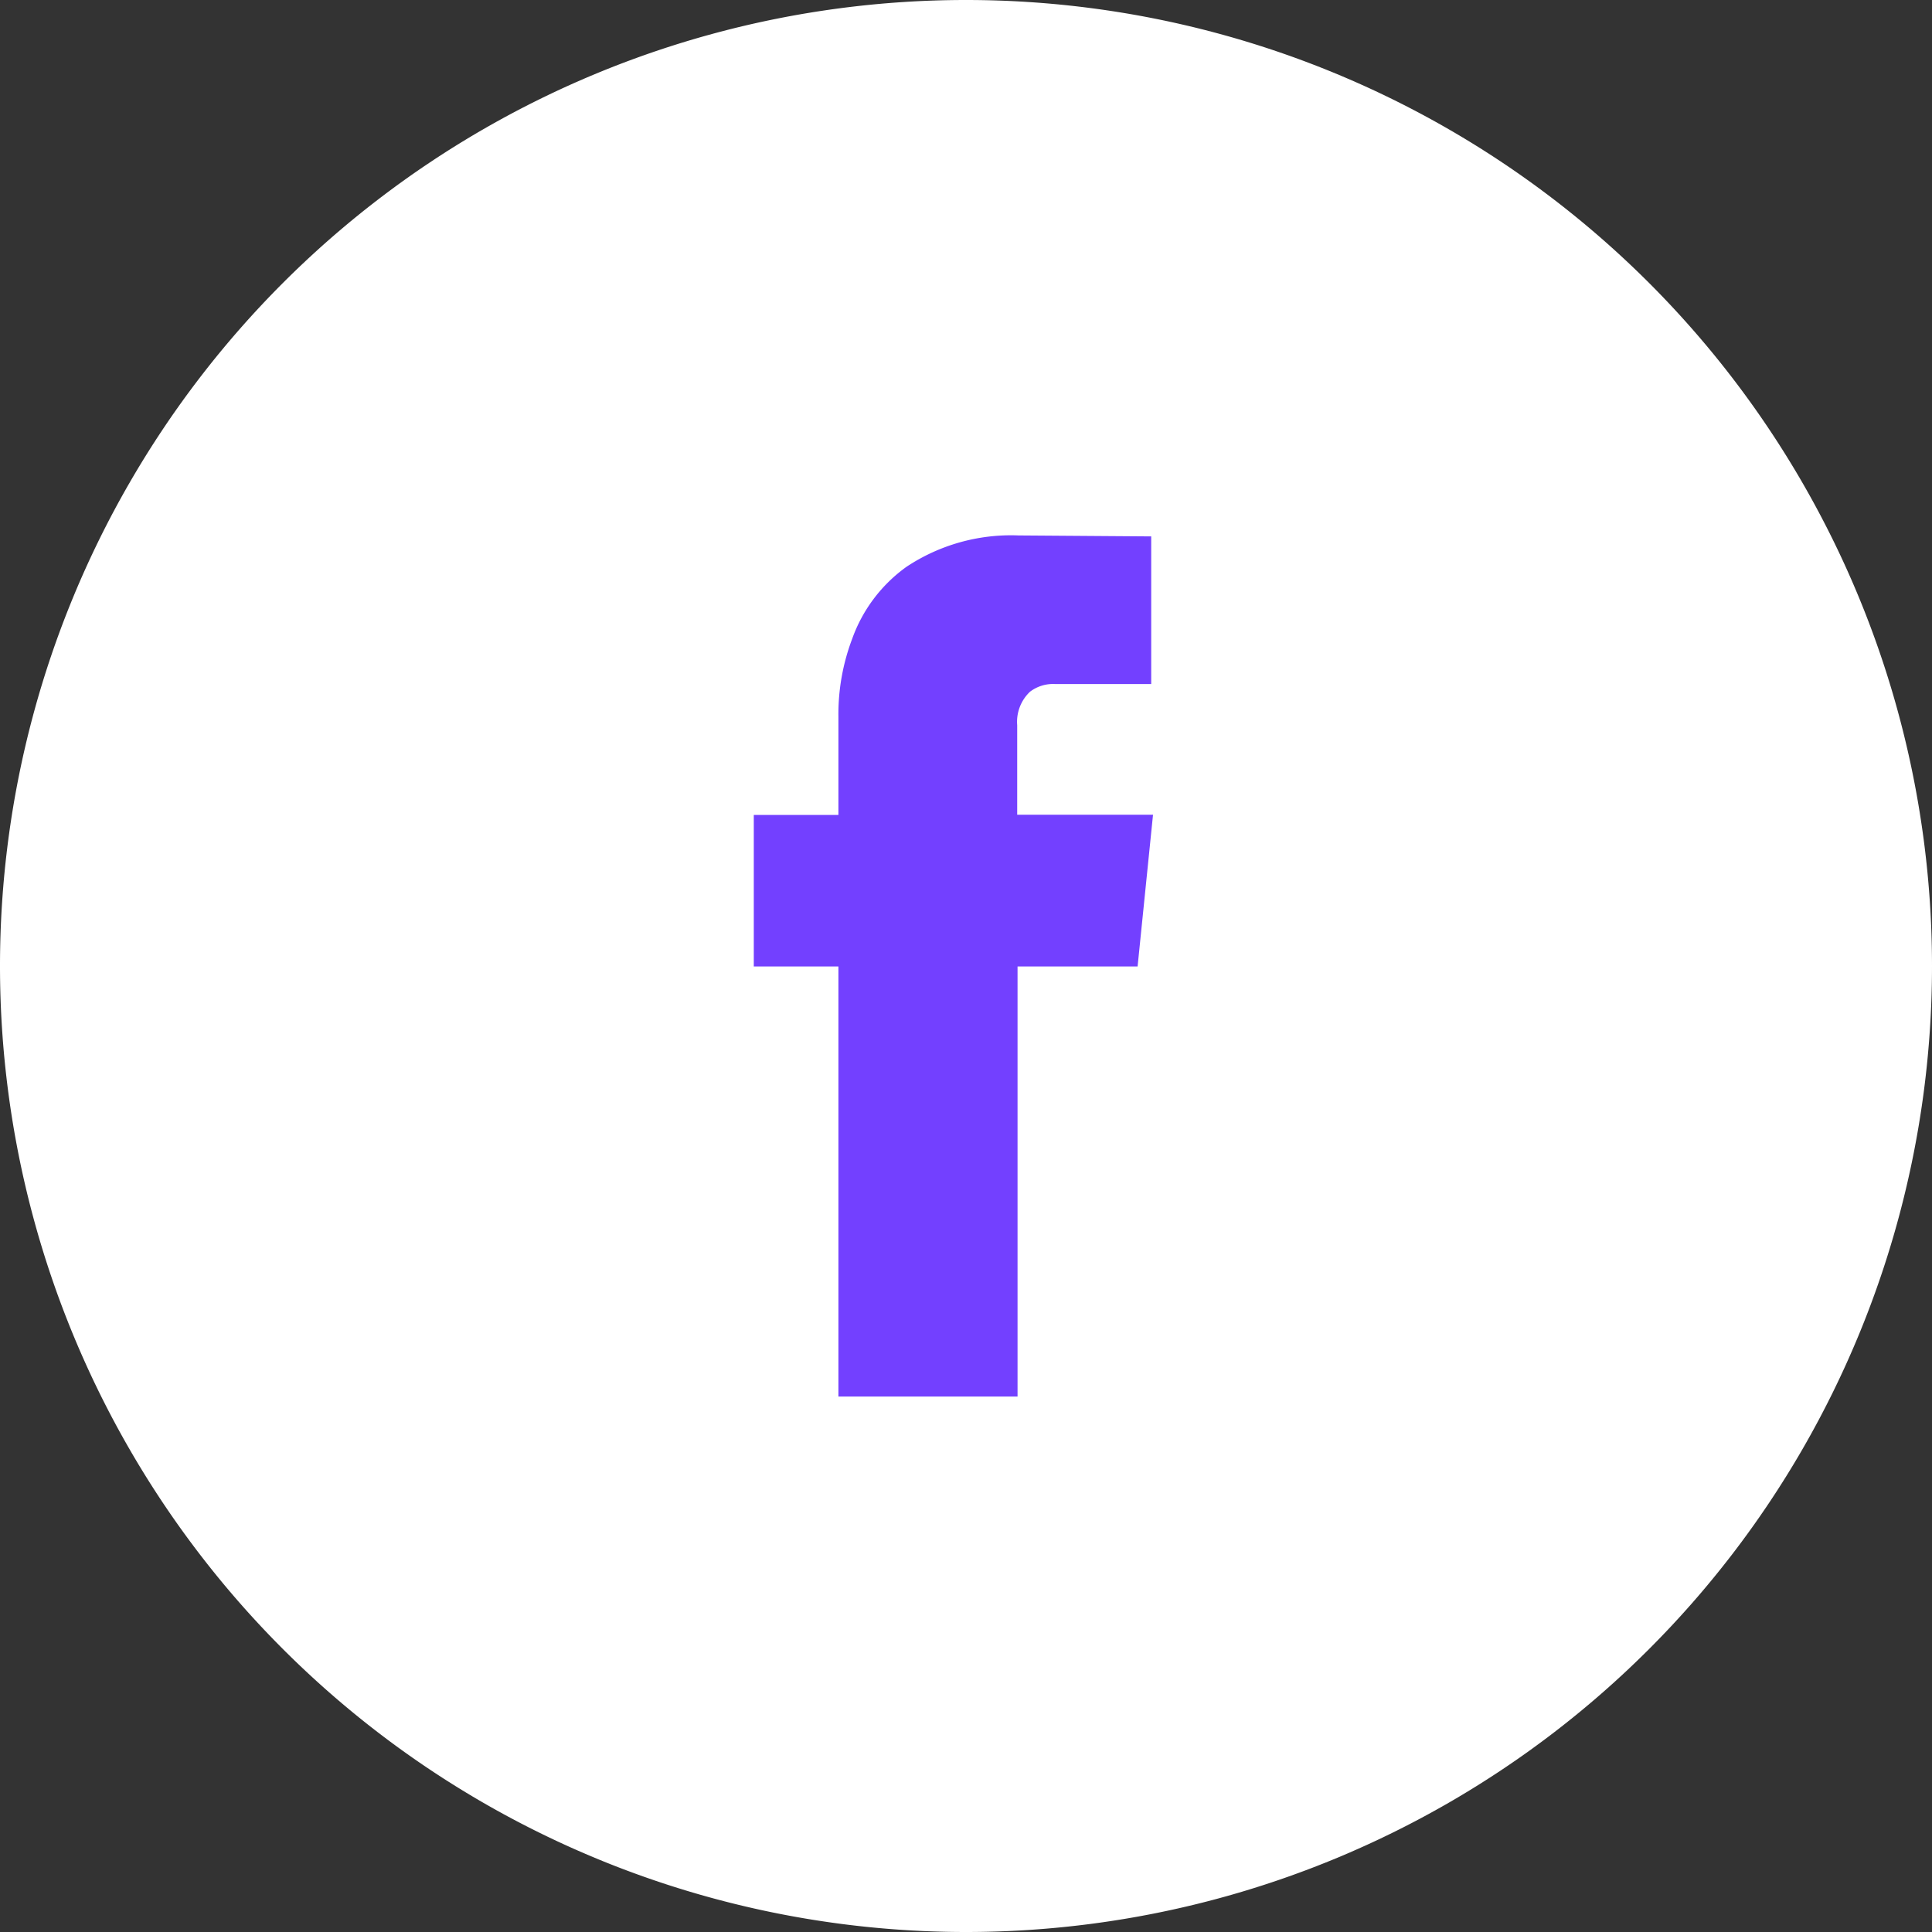 <svg id="facebook" xmlns="http://www.w3.org/2000/svg" width="50" height="50" viewBox="0 0 50 50">
  <rect x="0" y="0" width="50" height="50" fill="#333333" stroke="none"/>
  <path id="Path_5" data-name="Path 5" d="M961.75,381.407h0a25,25,0,0,1-25-25h0a25,25,0,0,1,25-25h0a25,25,0,0,1,25,25h0A25,25,0,0,1,961.75,381.407Z" transform="translate(-936.75 -331.407)" fill="#fff"/>
  <g id="Group_31" data-name="Group 31" transform="translate(19.508 13.857)">
    <path id="Path_237" data-name="Path 237" d="M970.063,356.562h-3.107v11.13H962.32v-11.13h-2.19V352.64h2.19v-2.547a5.512,5.512,0,0,1,.357-2.012,3.91,3.91,0,0,1,1.4-1.859,4.89,4.89,0,0,1,2.9-.815l3.438.025v3.82h-2.5a.987.987,0,0,0-.637.2,1.072,1.072,0,0,0-.331.866v2.318h3.515Z" transform="translate(-960.13 -345.407)" fill="#7340ff"/>
  </g>
</svg>
